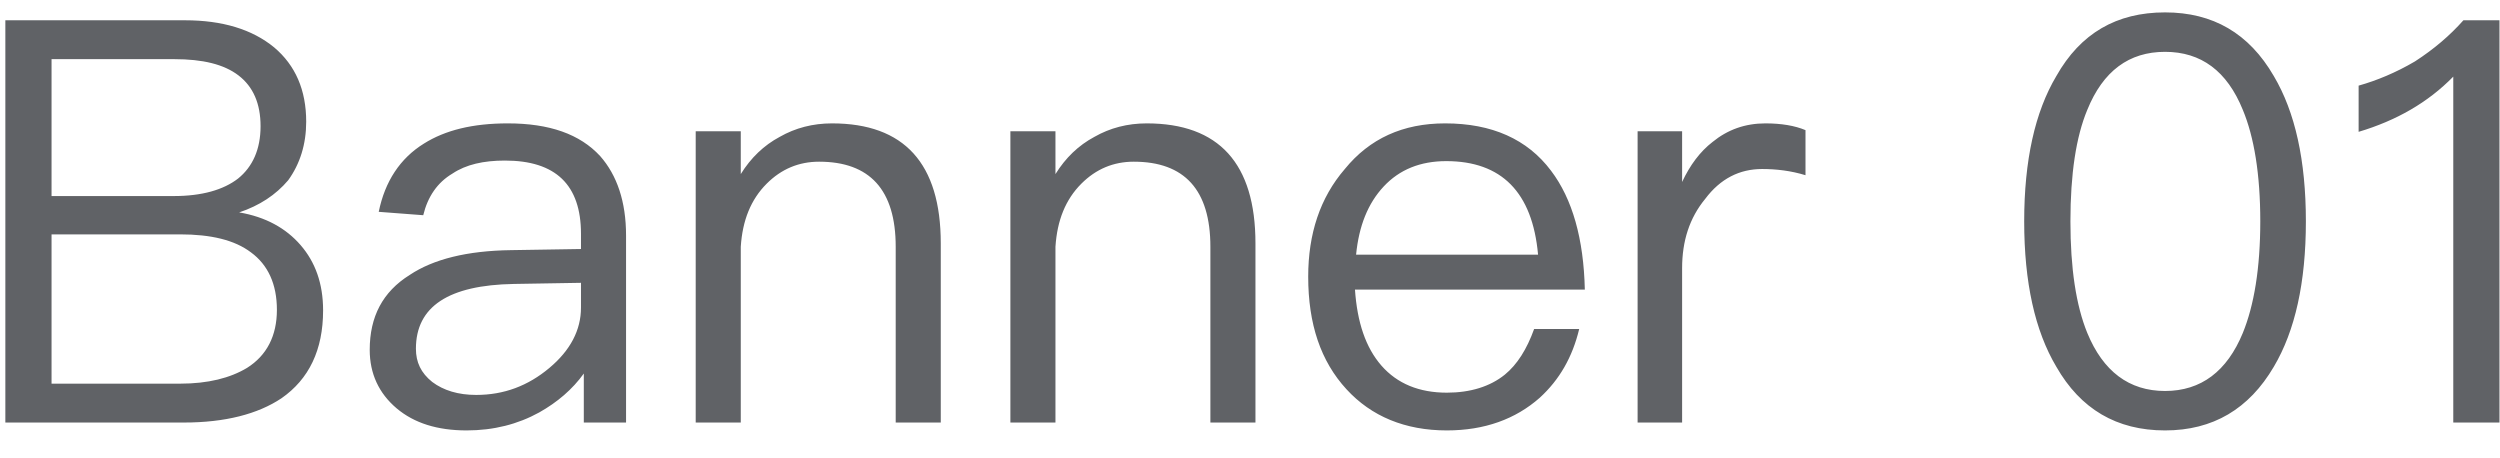 <svg width="71" height="13" viewBox="0 0 71 13" fill="none" xmlns="http://www.w3.org/2000/svg">
<path d="M0.152 0.576H5.256C6.312 0.576 7.16 0.832 7.784 1.344C8.392 1.856 8.696 2.56 8.696 3.456C8.696 4.096 8.52 4.656 8.184 5.12C7.832 5.536 7.368 5.84 6.792 6.032C7.544 6.16 8.12 6.48 8.536 6.96C8.952 7.44 9.176 8.048 9.176 8.816C9.176 9.936 8.776 10.768 7.992 11.312C7.32 11.76 6.392 12 5.224 12H0.152V0.576ZM1.464 1.68V5.568H4.936C5.736 5.568 6.344 5.392 6.76 5.072C7.176 4.736 7.4 4.24 7.4 3.584C7.4 2.944 7.192 2.464 6.776 2.144C6.36 1.824 5.752 1.68 4.952 1.68H1.464ZM1.464 6.656V10.896H5.112C5.912 10.896 6.536 10.736 7.016 10.448C7.576 10.096 7.864 9.536 7.864 8.8C7.864 8.064 7.608 7.52 7.128 7.168C6.664 6.816 5.992 6.656 5.112 6.656H1.464ZM14.42 3.504C15.604 3.504 16.468 3.808 17.044 4.432C17.524 4.976 17.78 5.728 17.78 6.688V12H16.58V10.608C16.26 11.056 15.828 11.424 15.316 11.712C14.708 12.048 14.02 12.224 13.252 12.224C12.42 12.224 11.764 12.016 11.268 11.6C10.756 11.168 10.5 10.608 10.5 9.936C10.5 8.992 10.868 8.288 11.636 7.808C12.308 7.36 13.268 7.12 14.516 7.104L16.5 7.072V6.64C16.5 5.248 15.78 4.56 14.34 4.56C13.732 4.56 13.236 4.672 12.852 4.928C12.42 5.184 12.148 5.584 12.02 6.112L10.756 6.016C10.932 5.152 11.364 4.496 12.036 4.08C12.644 3.696 13.428 3.504 14.42 3.504ZM16.5 8.032L14.596 8.064C12.74 8.096 11.812 8.704 11.812 9.904C11.812 10.288 11.956 10.592 12.276 10.848C12.596 11.088 13.012 11.216 13.524 11.216C14.308 11.216 14.996 10.96 15.604 10.448C16.196 9.952 16.5 9.376 16.5 8.736V8.032ZM23.63 3.504C25.678 3.504 26.718 4.64 26.718 6.912V12H25.438V7.008C25.438 5.392 24.702 4.592 23.262 4.592C22.686 4.592 22.19 4.8 21.774 5.216C21.326 5.664 21.086 6.256 21.038 7.008V12H19.758V3.728H21.038V4.944C21.326 4.48 21.694 4.128 22.142 3.888C22.59 3.632 23.086 3.504 23.63 3.504ZM32.567 3.504C34.615 3.504 35.655 4.64 35.655 6.912V12H34.375V7.008C34.375 5.392 33.639 4.592 32.199 4.592C31.623 4.592 31.127 4.8 30.711 5.216C30.263 5.664 30.023 6.256 29.975 7.008V12H28.695V3.728H29.975V4.944C30.263 4.48 30.631 4.128 31.079 3.888C31.527 3.632 32.023 3.504 32.567 3.504ZM41.041 3.504C42.369 3.504 43.377 3.952 44.049 4.848C44.657 5.648 44.977 6.784 45.009 8.224H38.481C38.545 9.152 38.785 9.872 39.233 10.384C39.681 10.896 40.305 11.152 41.089 11.152C41.761 11.152 42.321 10.976 42.737 10.64C43.089 10.352 43.361 9.92 43.569 9.344H44.849C44.657 10.144 44.289 10.784 43.729 11.296C43.041 11.904 42.161 12.224 41.089 12.224C39.905 12.224 38.945 11.824 38.241 11.056C37.505 10.256 37.153 9.2 37.153 7.856C37.153 6.64 37.489 5.616 38.193 4.8C38.897 3.936 39.841 3.504 41.041 3.504ZM41.073 4.576C40.337 4.576 39.745 4.816 39.297 5.296C38.849 5.776 38.593 6.416 38.513 7.232H43.681C43.521 5.456 42.641 4.576 41.073 4.576ZM50.14 3.504C50.588 3.504 50.972 3.568 51.276 3.696V4.976C50.86 4.848 50.444 4.8 50.044 4.8C49.404 4.8 48.86 5.072 48.428 5.648C47.98 6.192 47.772 6.848 47.772 7.616V12H46.508V3.728H47.772V5.168C47.996 4.688 48.284 4.304 48.636 4.032C49.068 3.68 49.564 3.504 50.14 3.504ZM61.487 0.352C62.847 0.352 63.871 0.944 64.576 2.16C65.183 3.184 65.487 4.56 65.487 6.288C65.487 8.016 65.183 9.392 64.576 10.416C63.871 11.616 62.847 12.224 61.487 12.224C60.111 12.224 59.087 11.616 58.4 10.416C57.791 9.392 57.487 8.016 57.487 6.288C57.487 4.56 57.791 3.184 58.4 2.16C59.087 0.944 60.111 0.352 61.487 0.352ZM61.487 1.472C60.464 1.472 59.727 2.016 59.279 3.12C58.959 3.888 58.8 4.944 58.8 6.288C58.8 7.616 58.959 8.672 59.279 9.456C59.727 10.544 60.464 11.104 61.487 11.104C62.511 11.104 63.248 10.544 63.696 9.456C64.016 8.672 64.192 7.616 64.192 6.288C64.192 4.944 64.016 3.888 63.696 3.12C63.248 2.016 62.511 1.472 61.487 1.472ZM69.961 0.576H70.985V12H69.673V2.176C68.953 2.912 68.057 3.424 66.985 3.744V2.432C67.497 2.288 68.041 2.064 68.585 1.744C69.129 1.392 69.577 1.008 69.961 0.576Z" fill="#606266"/>
</svg>
